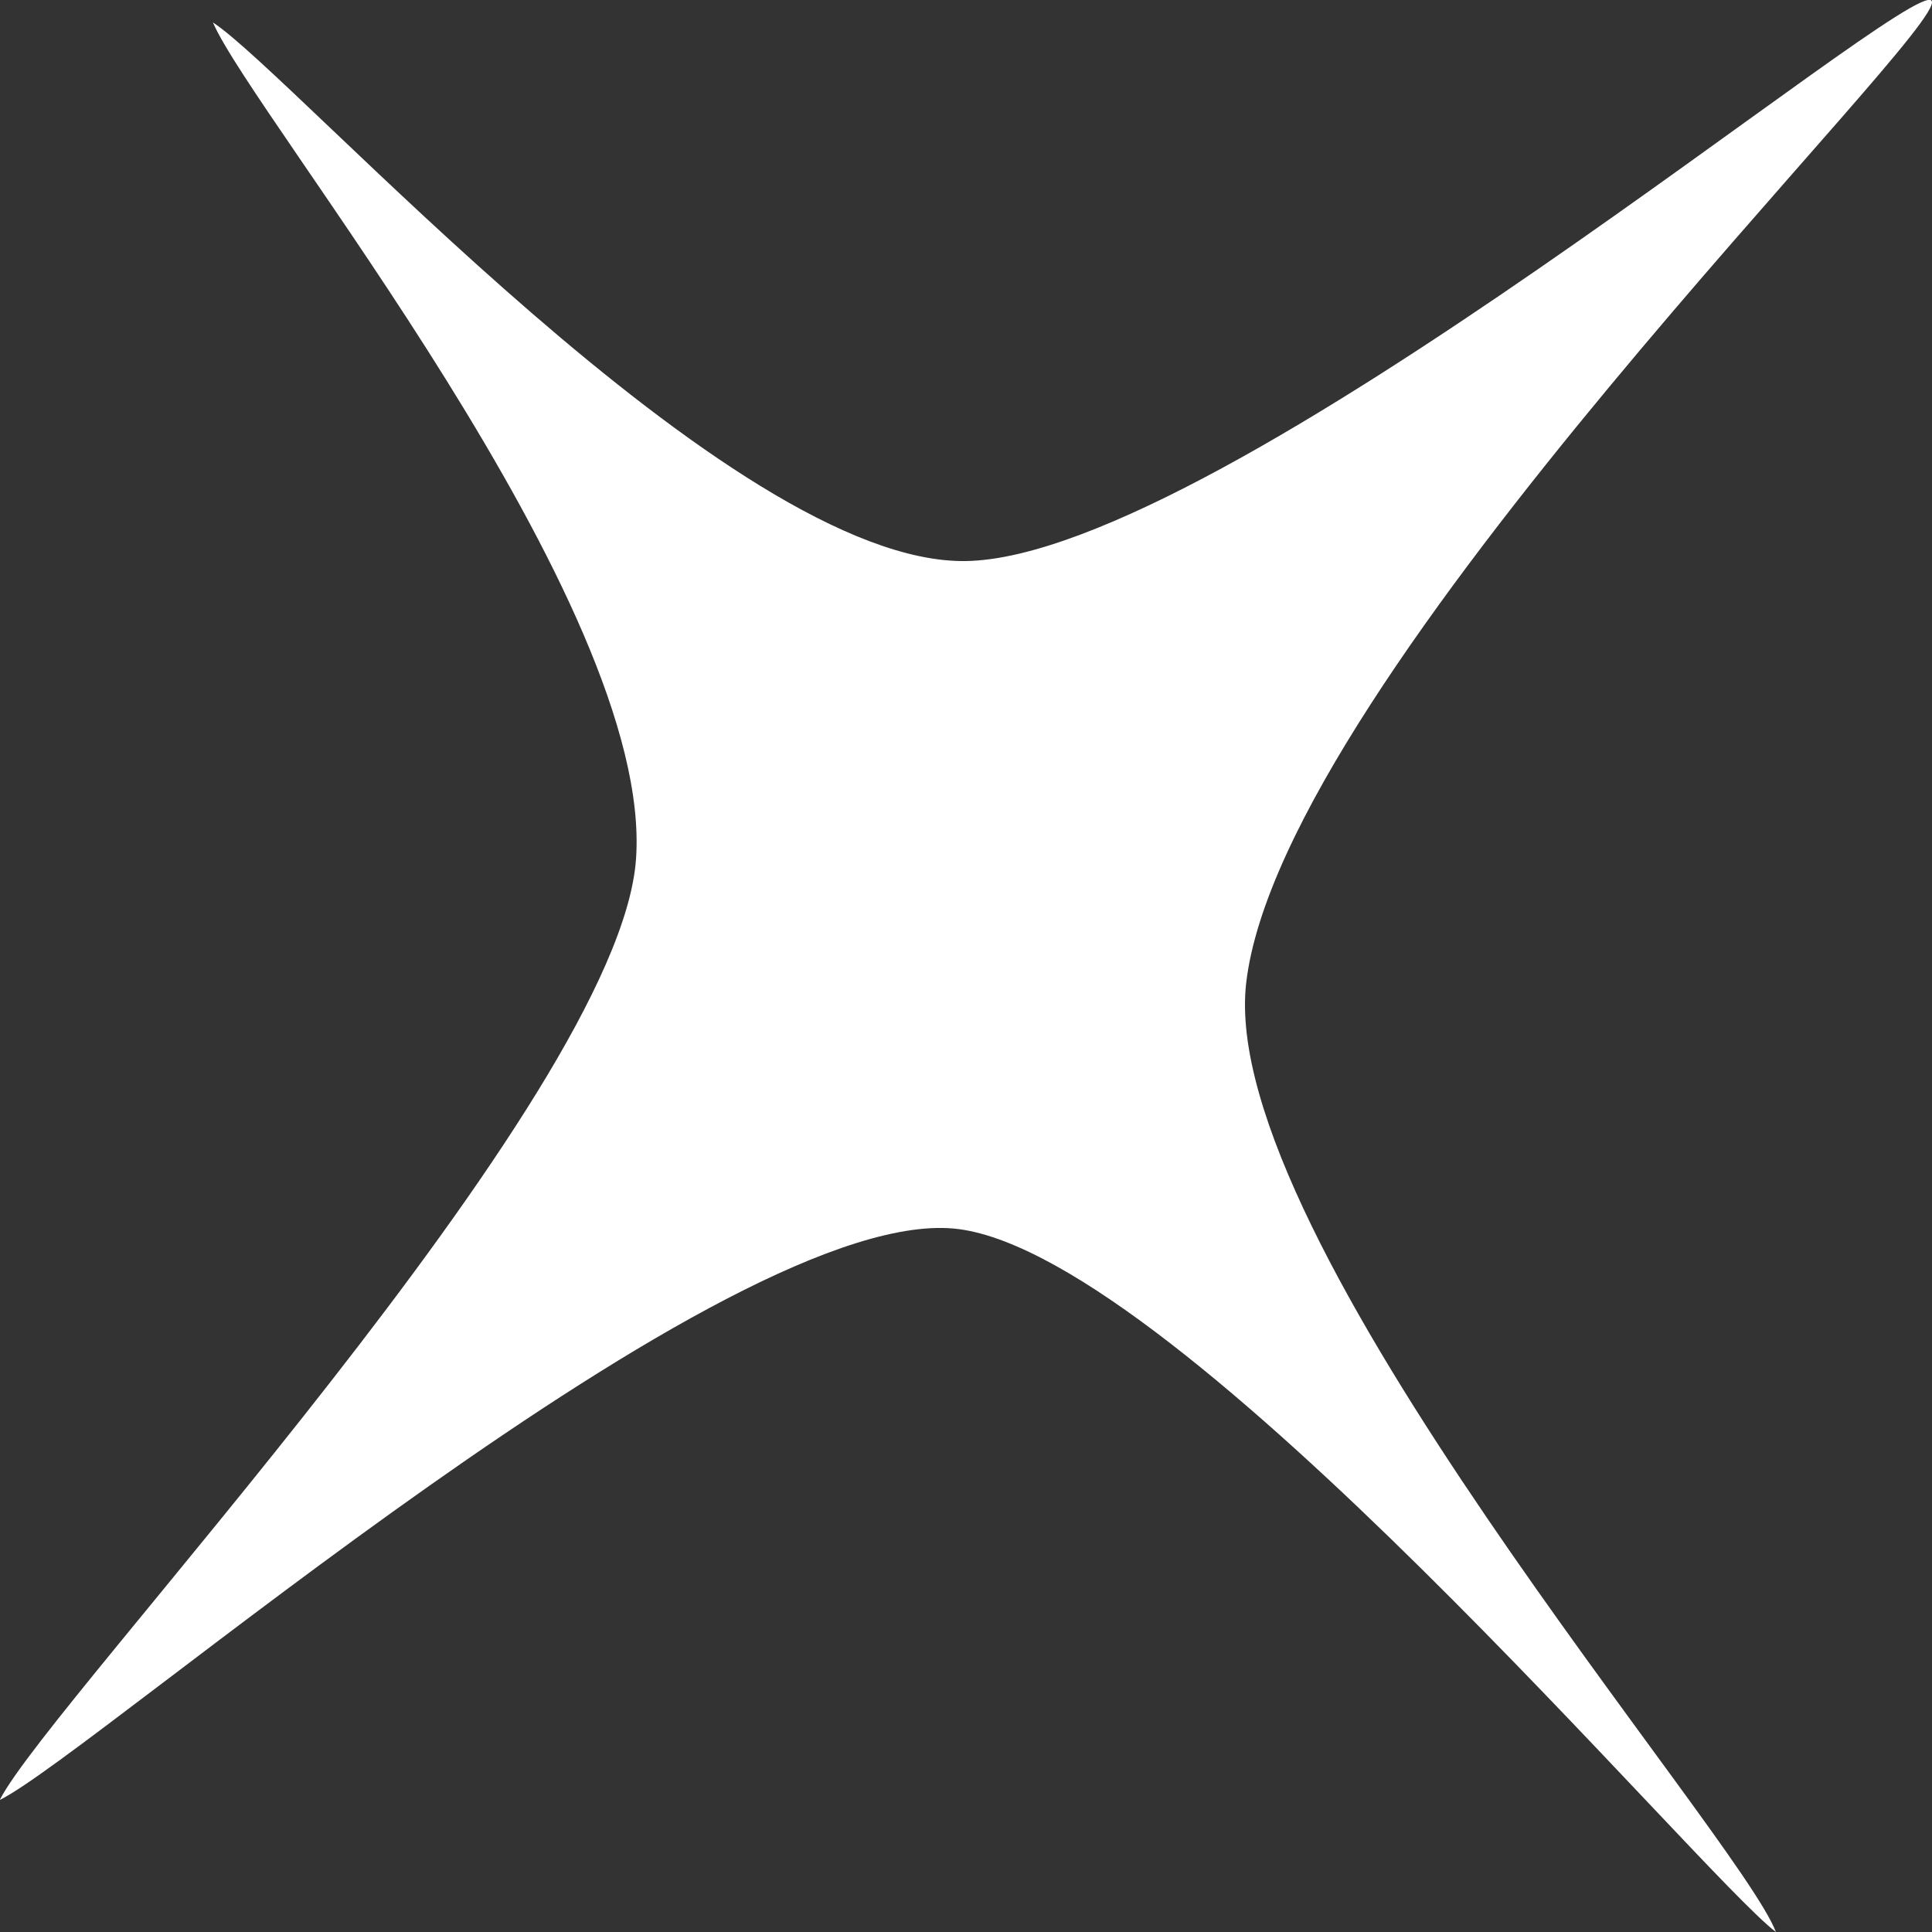 <svg width="5" height="5" viewBox="0 0 5 5" fill="none" xmlns="http://www.w3.org/2000/svg">
<rect x="0" y="0" width="5" height="5" fill="#333333" stroke="none"/>
<path d="M0 4.657C0.132 4.399 1.603 2.841 1.646 2.223C1.693 1.562 0.655 0.301 0.551 0.058C0.765 0.198 1.891 1.462 2.5 1.452C3.163 1.441 4.95 -0.067 4.999 0.002C5.048 0.071 3.315 1.752 3.225 2.545C3.15 3.206 4.502 4.75 4.596 5C4.395 4.847 3.061 3.258 2.482 3.181C1.892 3.103 0.246 4.536 0 4.658V4.657Z" fill="white"/>
</svg>
